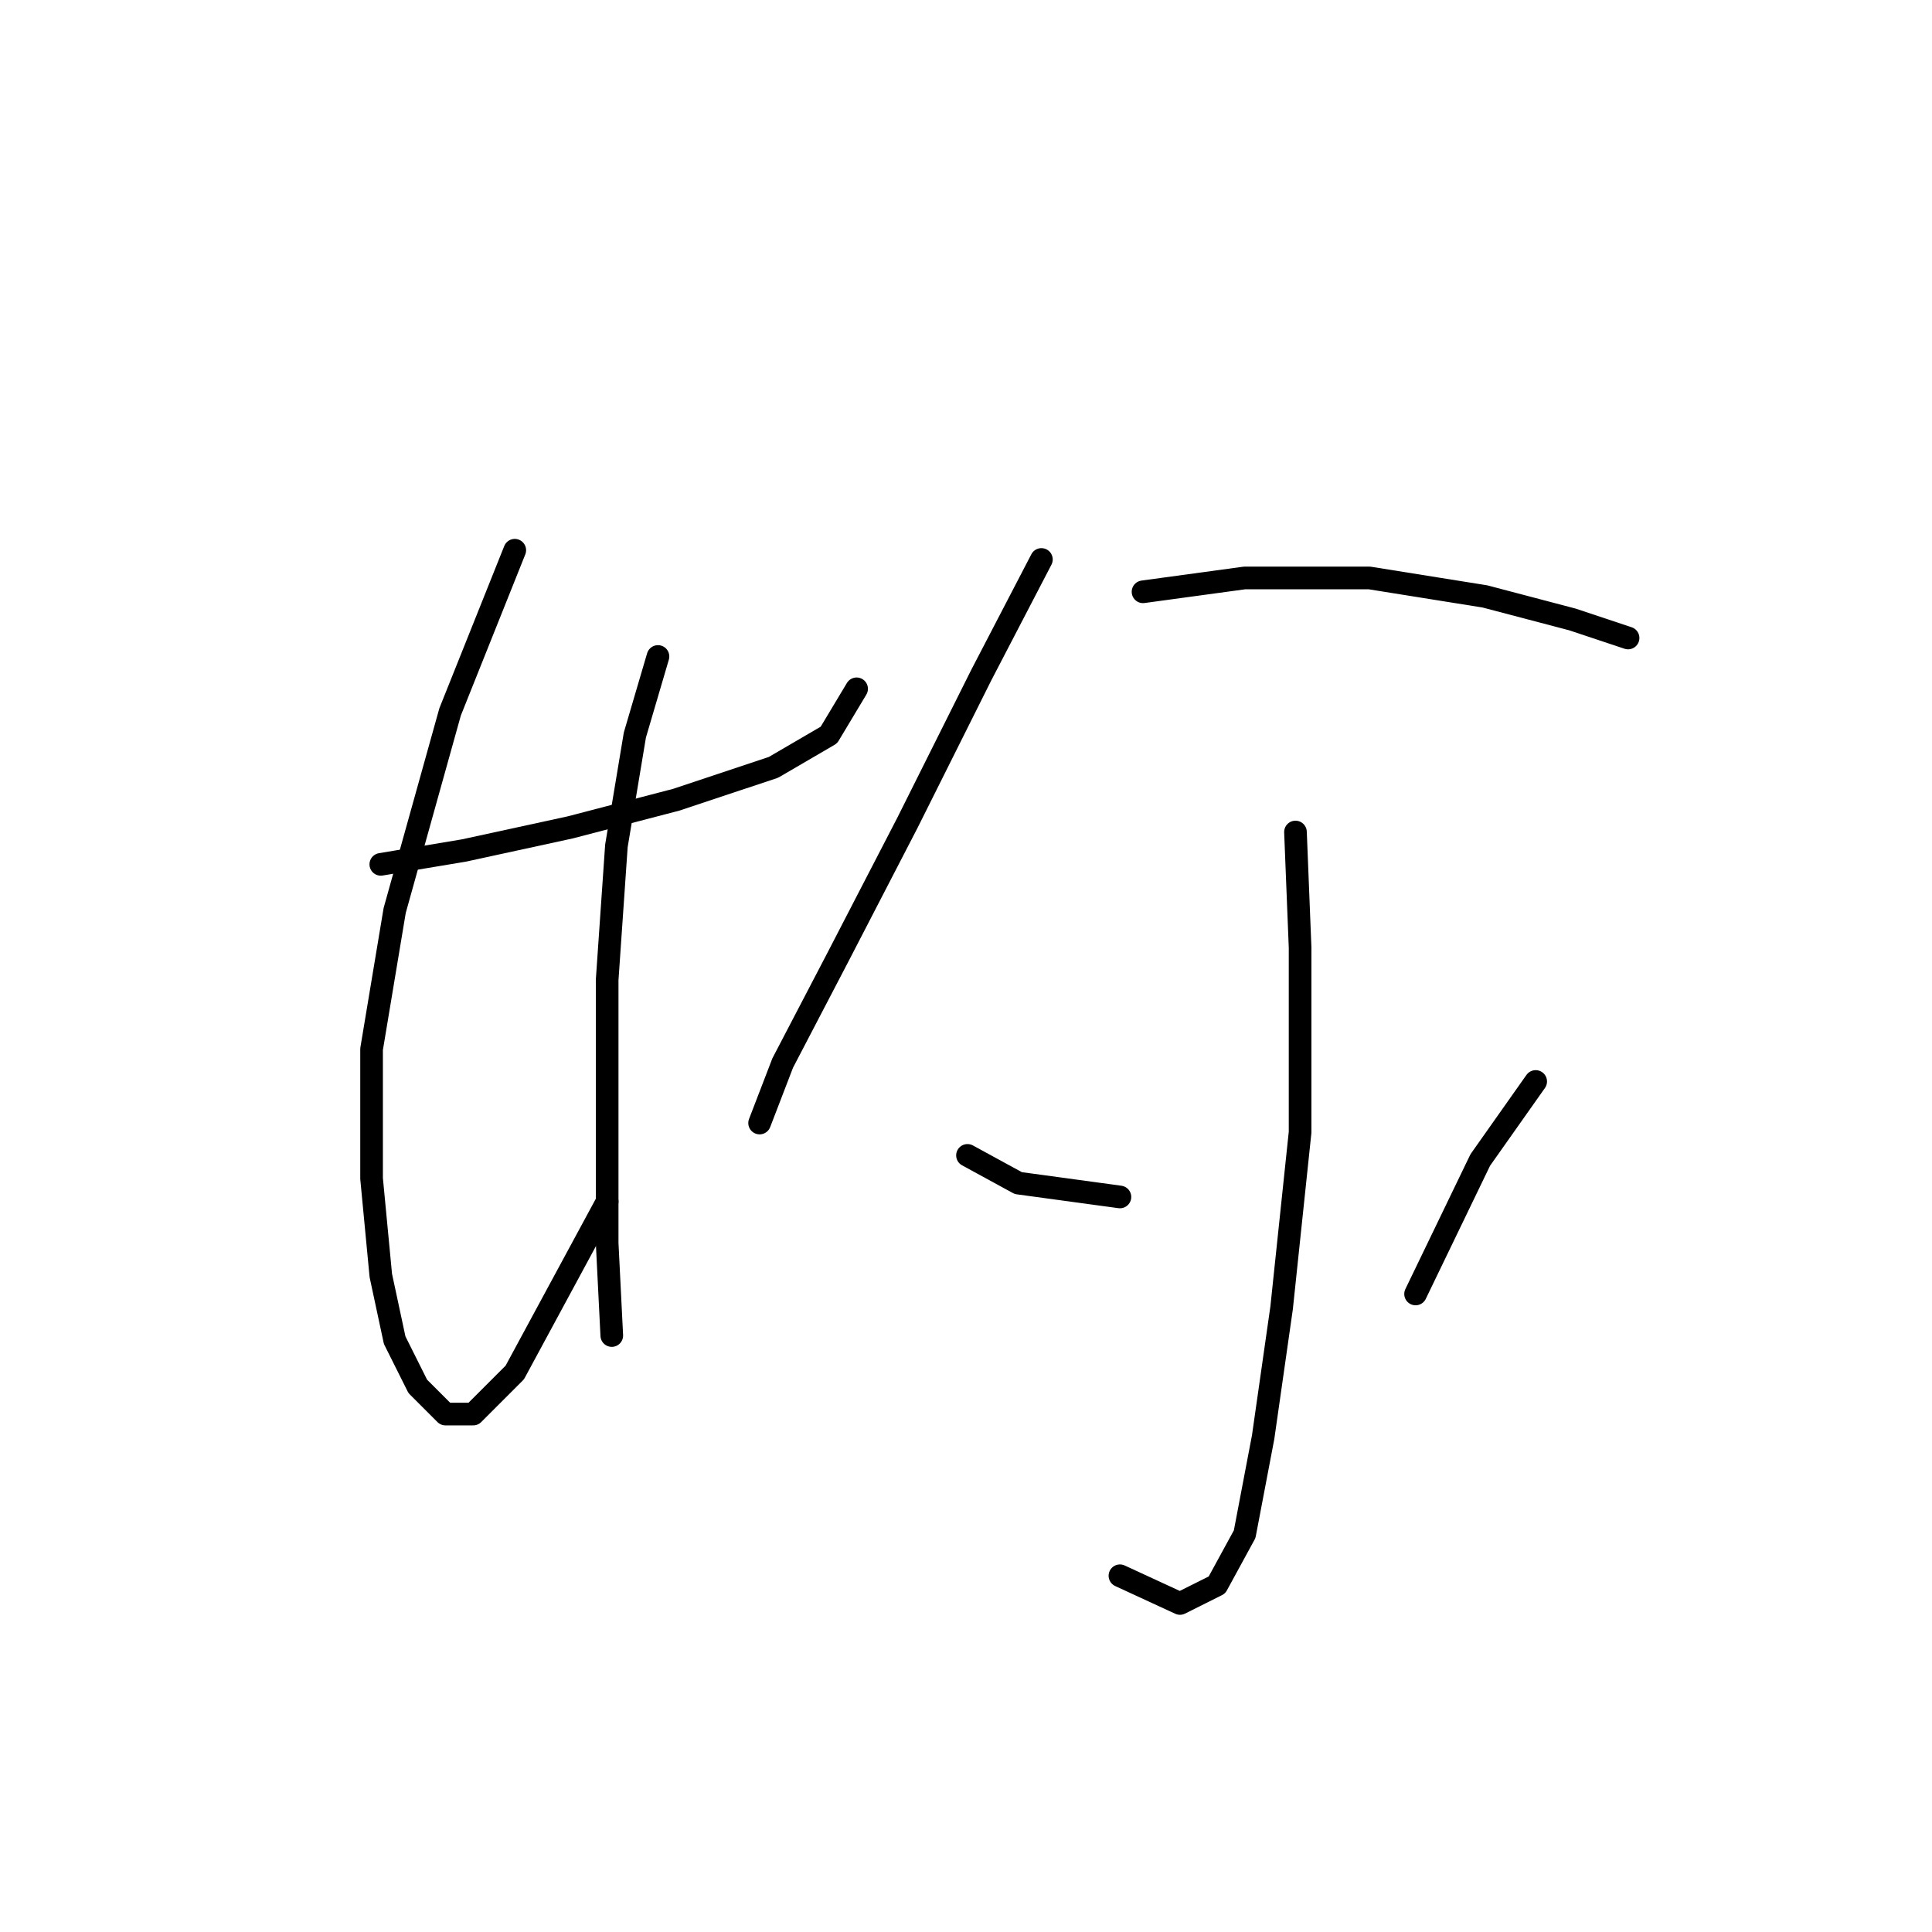 <?xml version="1.0" standalone="no"?>
    <svg width="256" height="256" xmlns="http://www.w3.org/2000/svg" version="1.1">
    <polyline stroke="black" stroke-width="3" stroke-linecap="round" fill="transparent" stroke-linejoin="round" points="50.459 114.531 61.477 112.695 75.555 109.634 89.634 105.961 102.488 101.677 109.834 97.392 113.506 91.271 113.506 91.271 " />
        <polyline stroke="black" stroke-width="3" stroke-linecap="round" fill="transparent" stroke-linejoin="round" points="68.21 72.907 59.64 94.331 52.295 120.652 49.235 139.015 49.235 156.155 50.459 169.009 52.295 177.579 55.356 183.7 59.028 187.372 62.701 187.372 68.21 181.863 80.452 159.215 80.452 159.215 " />
        <polyline stroke="black" stroke-width="3" stroke-linecap="round" fill="transparent" stroke-linejoin="round" points="87.186 86.986 84.125 97.392 81.677 112.082 80.452 129.834 80.452 148.197 80.452 164.724 81.064 176.966 81.064 176.966 " />
        <polyline stroke="black" stroke-width="3" stroke-linecap="round" fill="transparent" stroke-linejoin="round" points="137.991 74.131 130.034 89.434 120.24 109.022 111.058 126.773 103.713 140.852 100.652 148.809 100.652 148.809 " />
        <polyline stroke="black" stroke-width="3" stroke-linecap="round" fill="transparent" stroke-linejoin="round" points="151.457 78.416 164.924 76.58 181.451 76.58 196.754 79.028 208.384 82.089 215.729 84.537 215.729 84.537 " />
        <polyline stroke="black" stroke-width="3" stroke-linecap="round" fill="transparent" stroke-linejoin="round" points="171.657 110.246 172.269 125.549 172.269 150.033 169.821 173.294 167.372 190.433 164.924 203.287 161.251 210.021 156.354 212.469 148.397 208.796 148.397 208.796 " />
        <polyline stroke="black" stroke-width="3" stroke-linecap="round" fill="transparent" stroke-linejoin="round" points="128.197 153.094 134.93 156.767 148.397 158.603 148.397 158.603 " />
        <polyline stroke="black" stroke-width="3" stroke-linecap="round" fill="transparent" stroke-linejoin="round" points="203.487 143.3 196.142 153.706 187.572 171.457 187.572 171.457 " />
        </svg>